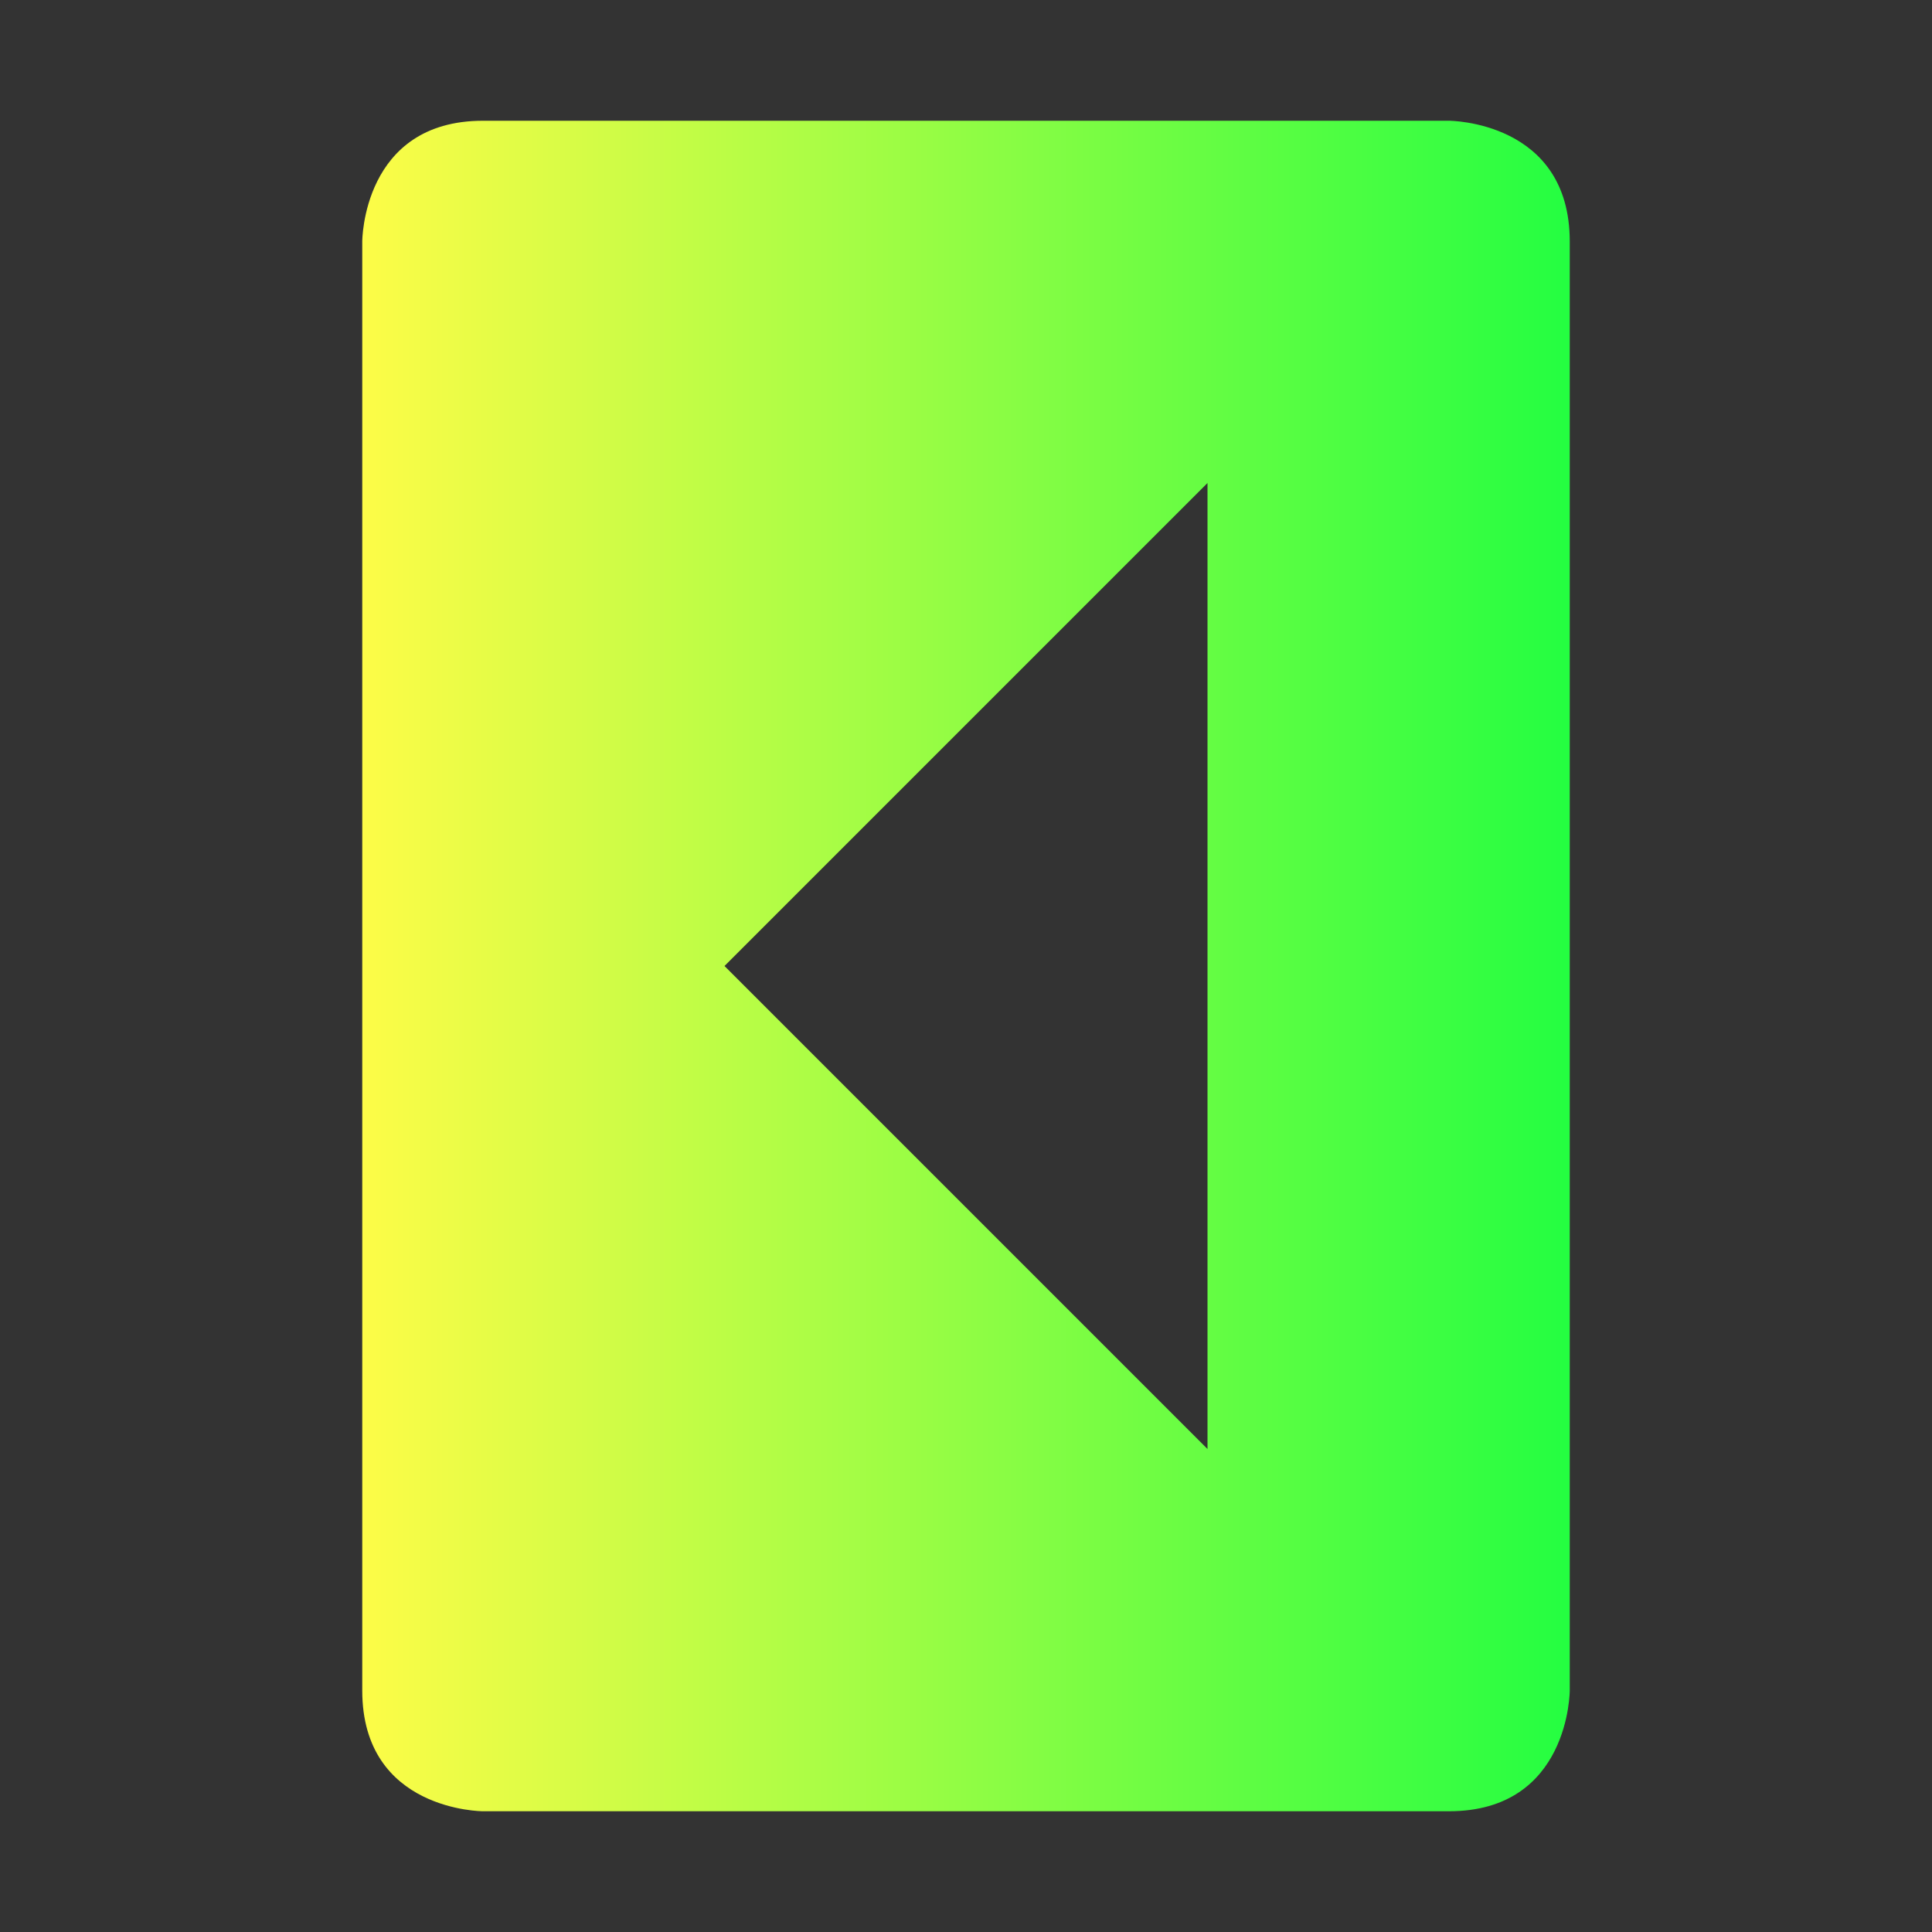 <svg width="16" height="16" viewBox="0 0 16 16" fill="none" xmlns="http://www.w3.org/2000/svg">
<rect x="0" y="0" width="16" height="16" fill="#333333" stroke="none"/>
<path d="M13 14C13 14 13 15 12 15H4C4 15 3 15 3 14V2C3 2 3 1 4 1H12C12 1 13 1 13 2V14ZM10 12V4L6 8L10 12Z" fill="url(#paint0_linear_9_4245)"/>
<defs>
<linearGradient id="paint0_linear_9_4245" x1="3" y1="8" x2="13" y2="8" gradientUnits="userSpaceOnUse">
<stop stop-color="#FDFC47"/>
<stop offset="1" stop-color="#24FE41"/>
</linearGradient>
</defs>
</svg>
